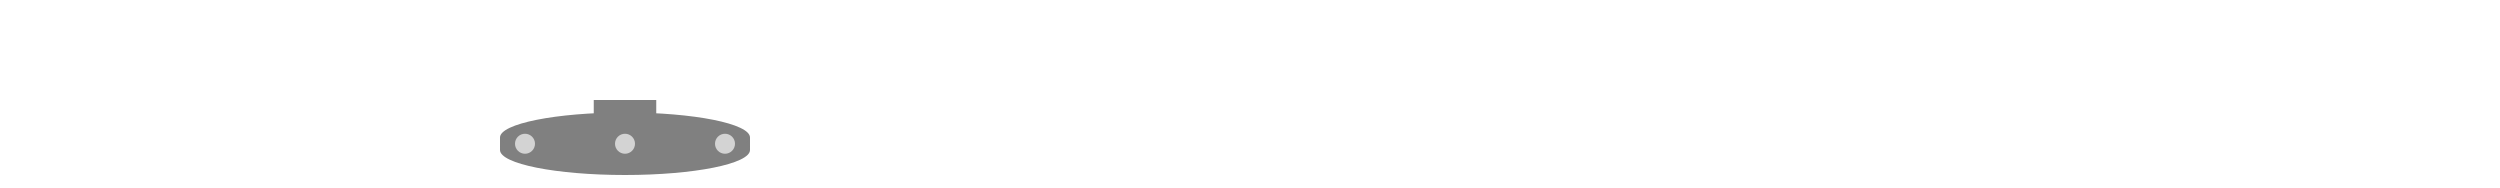 <svg xmlns="http://www.w3.org/2000/svg" height="150" width="2000" >
	<svg x="0">
		<rect x="475" y="80" width="50" height="20" style="fill:gray;stroke-width:3;"></rect>
		<rect x="400" y="110" width="200" height="10" style="fill:gray;stroke-width:3;"></rect>
		<ellipse cx="500" cy="110" rx="100" ry="20" style="fill:gray;"></ellipse>
		<ellipse cx="500" cy="120" rx="100" ry="20" style="fill:gray;"> </ellipse>
		<circle cx="420" cy="115" r="8" style="fill:lightgray;"></circle>
		<circle cx="500" cy="115" r="8" style="fill:lightgray;" ></circle>
		<circle cx="580" cy="115" r="8" style="fill:lightgray;" ></circle>
		<animate attributeName="x" attributeType="XML"
         from="0"  to="700"
         begin="0s" dur="10s"
         fill="remove" repeatCount="indefinite"/>
	</svg>
</svg>
